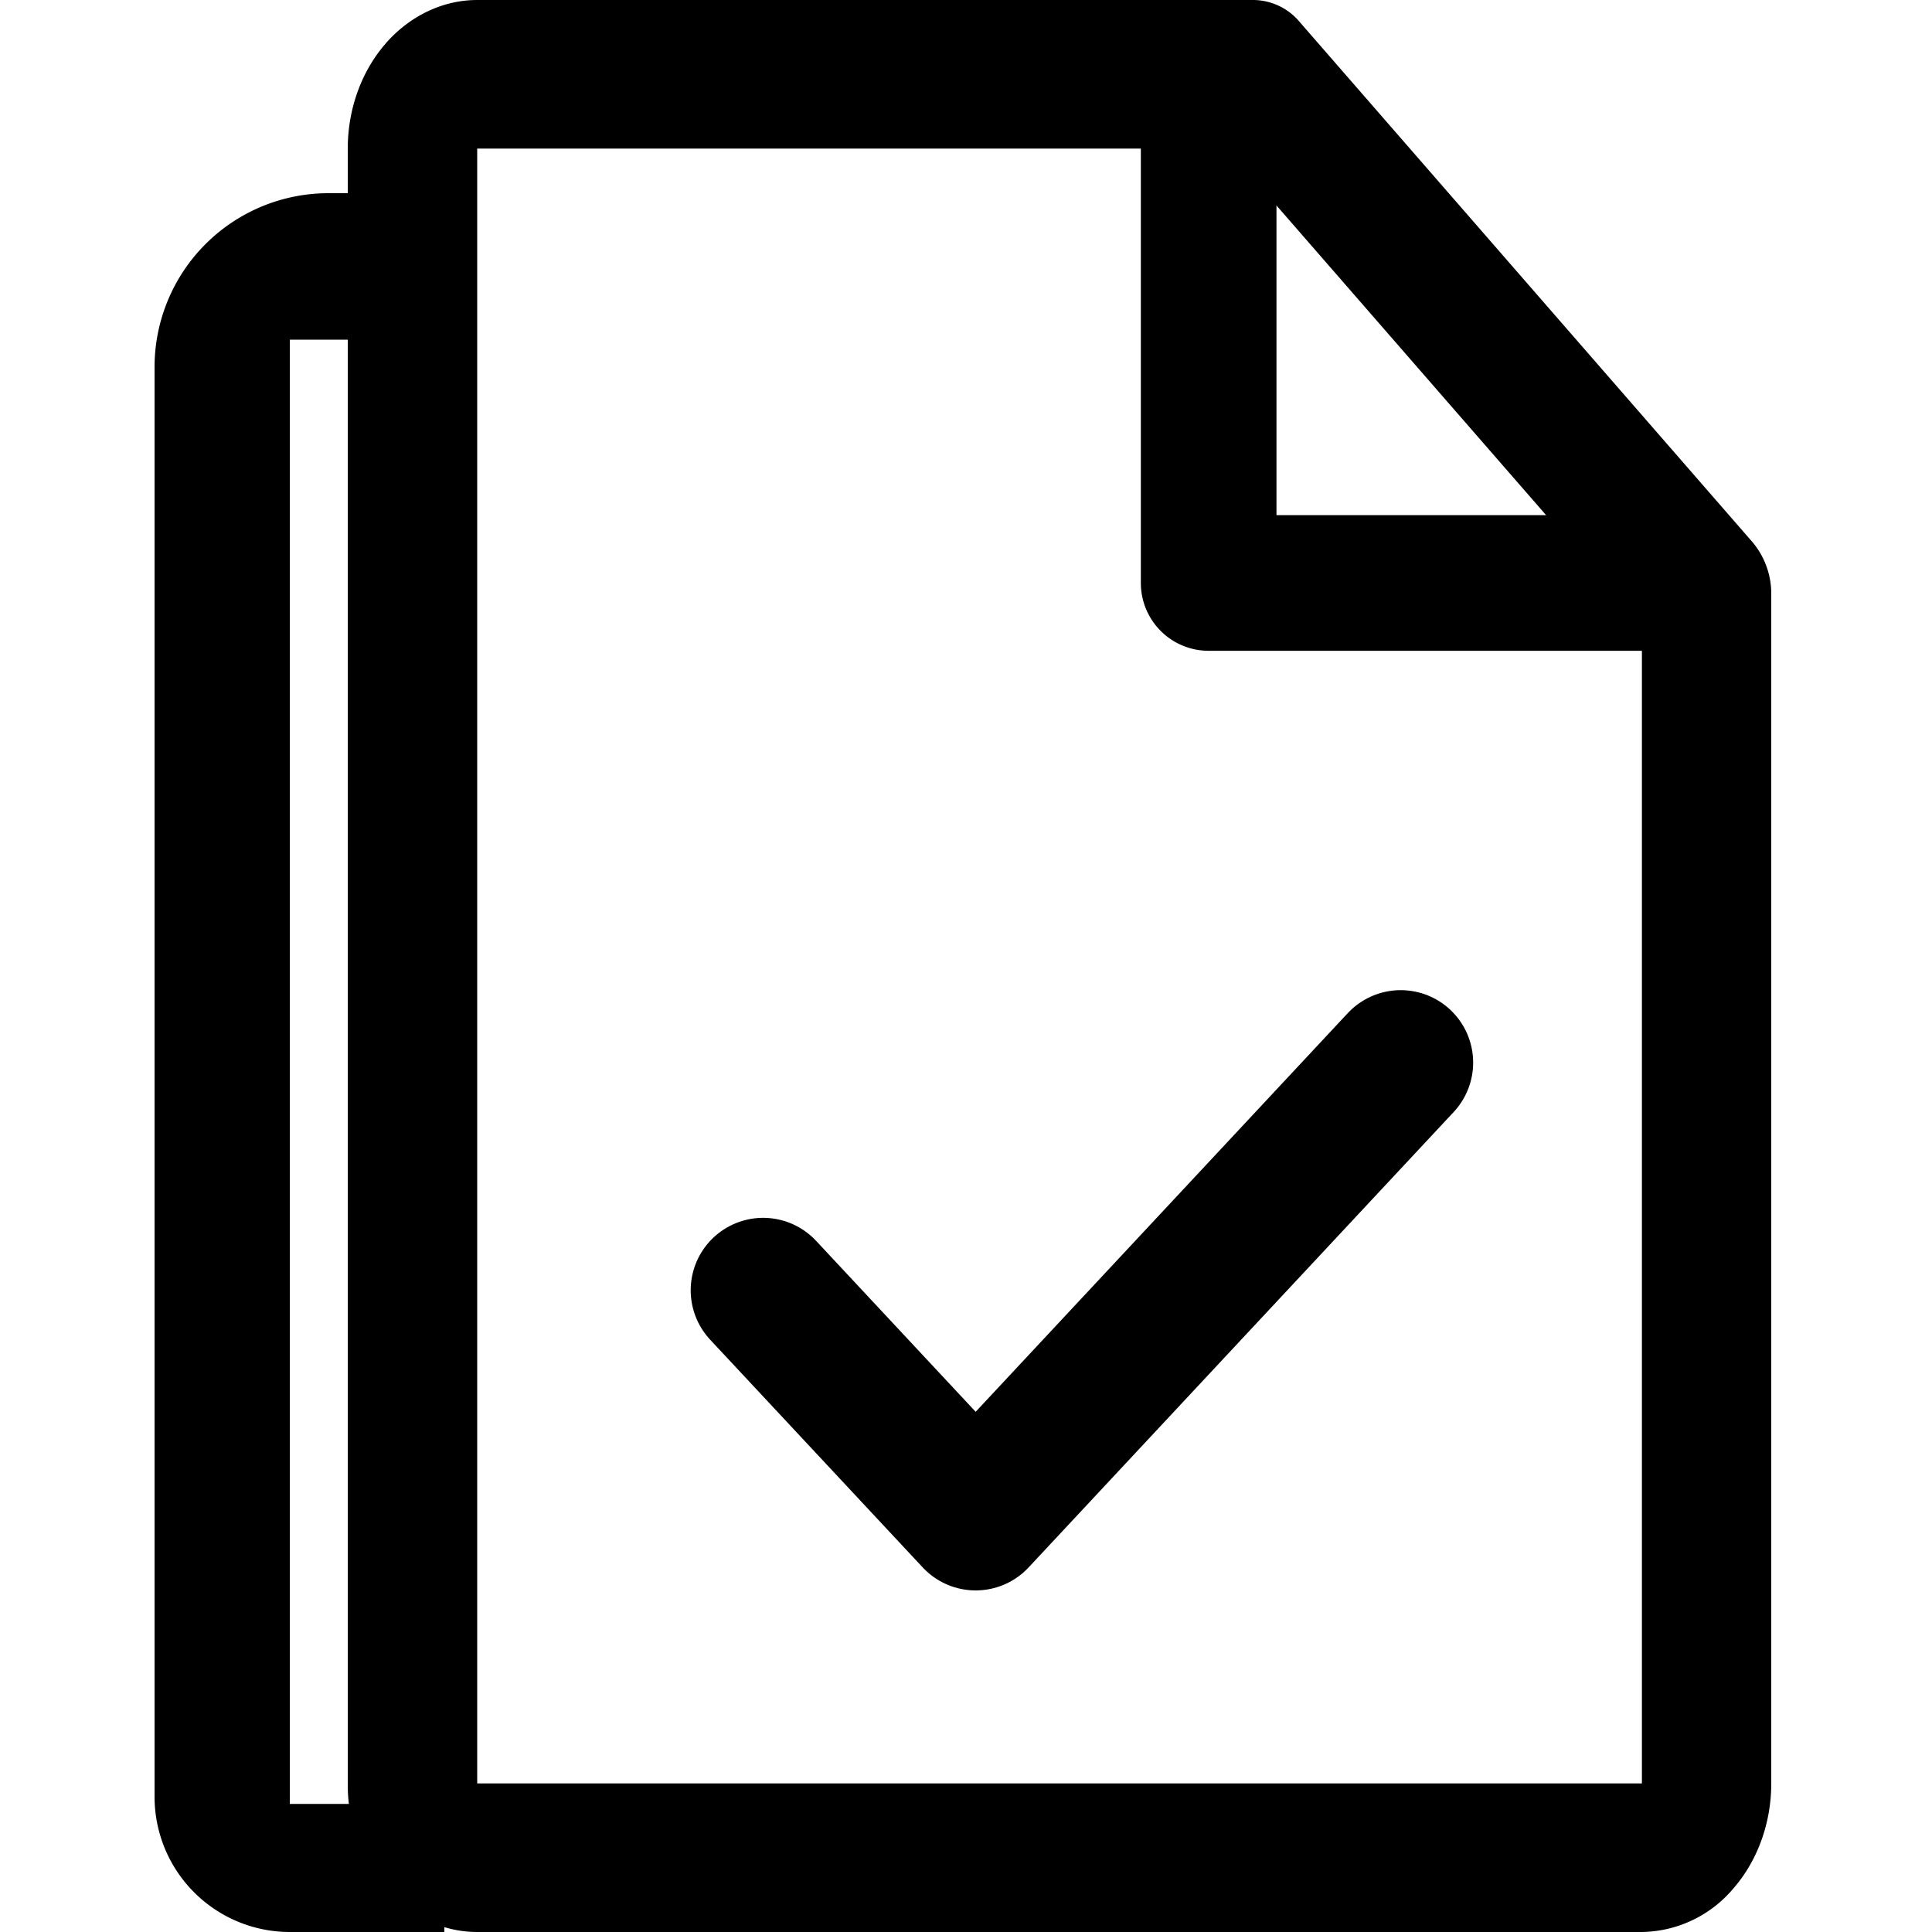 <svg xmlns="http://www.w3.org/2000/svg" fill="none" viewBox="0 0 20 20"><path fill="currentColor" fill-rule="evenodd" d="M3.4 2a1.8 1.8 0 0 0-1.8 1.8v14.8A1.4 1.4 0 0 0 3 20h1.6v-1.326H3V3.516h1.6V2H3.4Z" clip-rule="evenodd"/><path fill="currentColor" fill-rule="evenodd" d="M3.992.45C4.244.163 4.585 0 4.94 0h8.038a.63.63 0 0 1 .474.225L18.14 5.61a.83.83 0 0 1 .196.544v12.308c0 .408-.141.799-.392 1.087a1.26 1.26 0 0 1-.948.451H4.94c-.356 0-.696-.162-.948-.45a1.661 1.661 0 0 1-.392-1.088V1.538c0-.408.141-.799.392-1.087Zm8.709 1.088H4.94v16.924h12.057V6.472l-4.296-4.934Z" clip-rule="evenodd"/><path stroke="currentColor" stroke-linecap="round" stroke-linejoin="round" stroke-width="1.5" d="m7.9 13.357 2.2 2.357L14.5 11"/><path fill="currentColor" fill-rule="evenodd" d="M12.512.42c.388 0 .702.315.702.703v4.21h4.21a.702.702 0 1 1 0 1.404h-4.912a.702.702 0 0 1-.702-.702V1.123c0-.388.315-.702.702-.702Z" clip-rule="evenodd"/></svg>